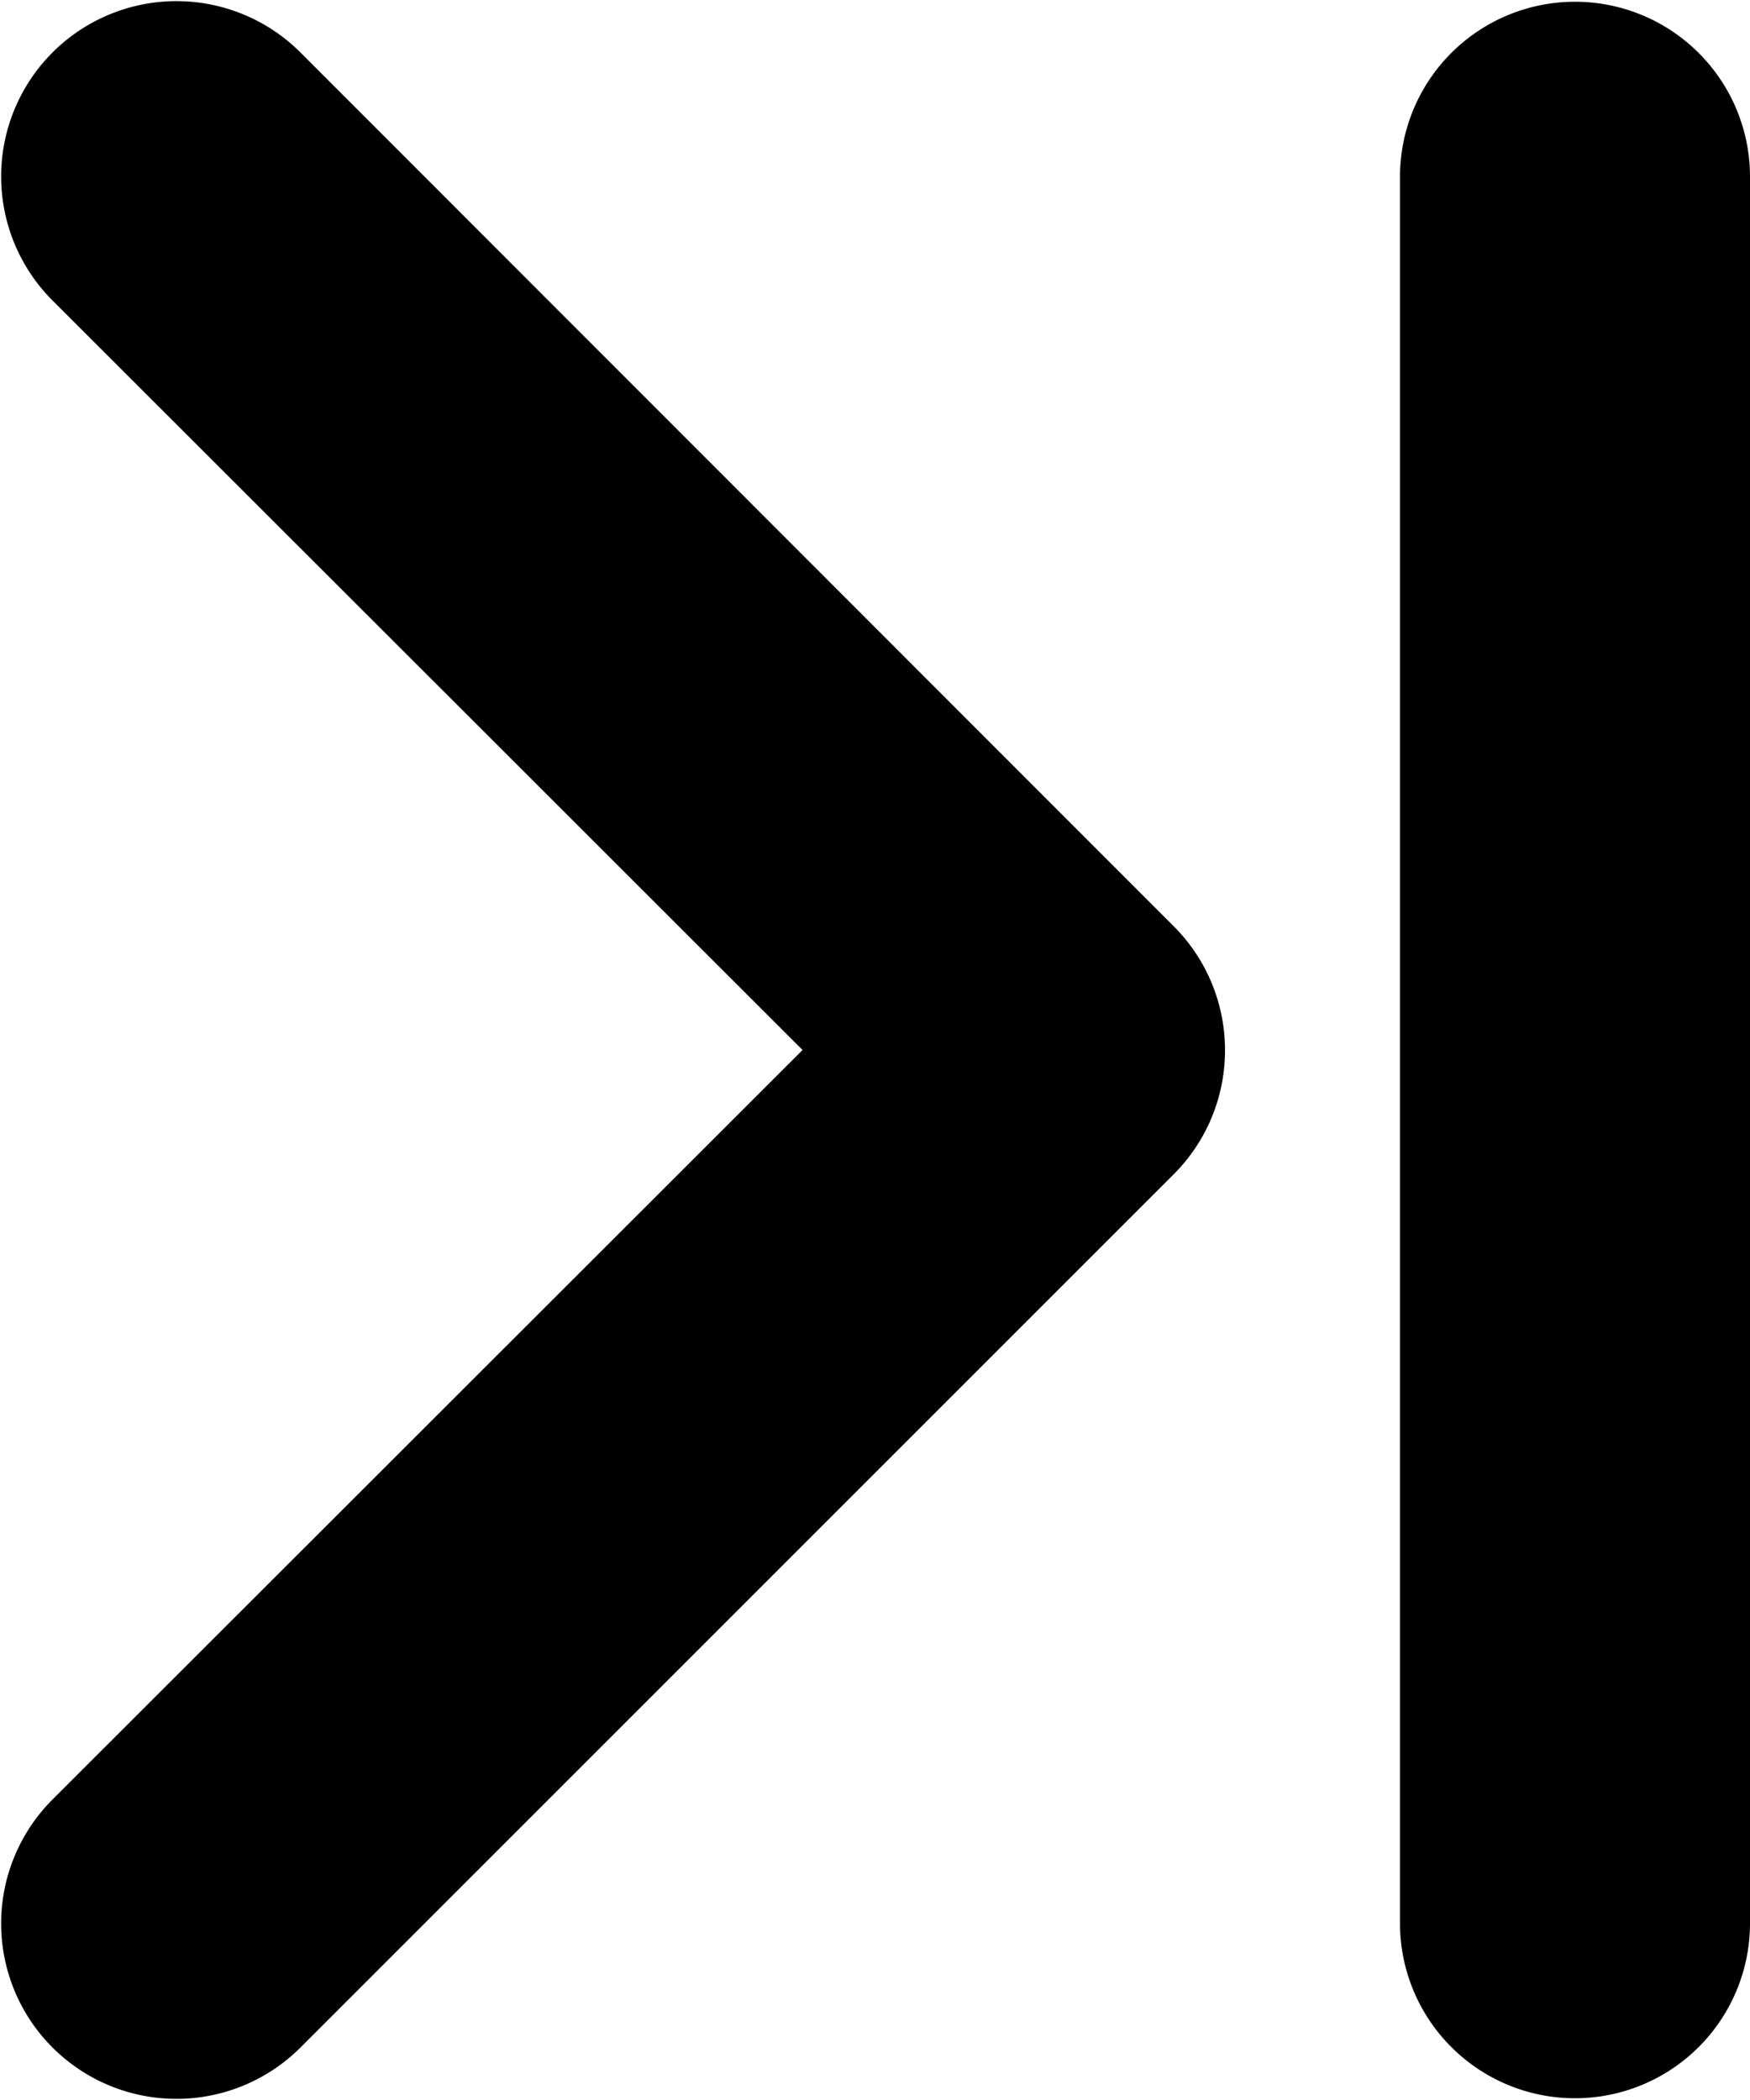 <svg xmlns="http://www.w3.org/2000/svg" height="12" viewBox="0 0 10 12" width="10"><path d="M9 .01a1 1 0 0 0-1 1v9.98a1 1 0 1 0 2 0V1.01a1 1 0 0 0-1-1zM7 6a1 1 0 0 0-.293-.707L1.717.3A1 1 0 1 0 .3 1.717L4.586 6 .3 10.283A1 1 0 1 0 1.717 11.7l4.99-4.99A1 1 0 0 0 7 6z"/></svg>